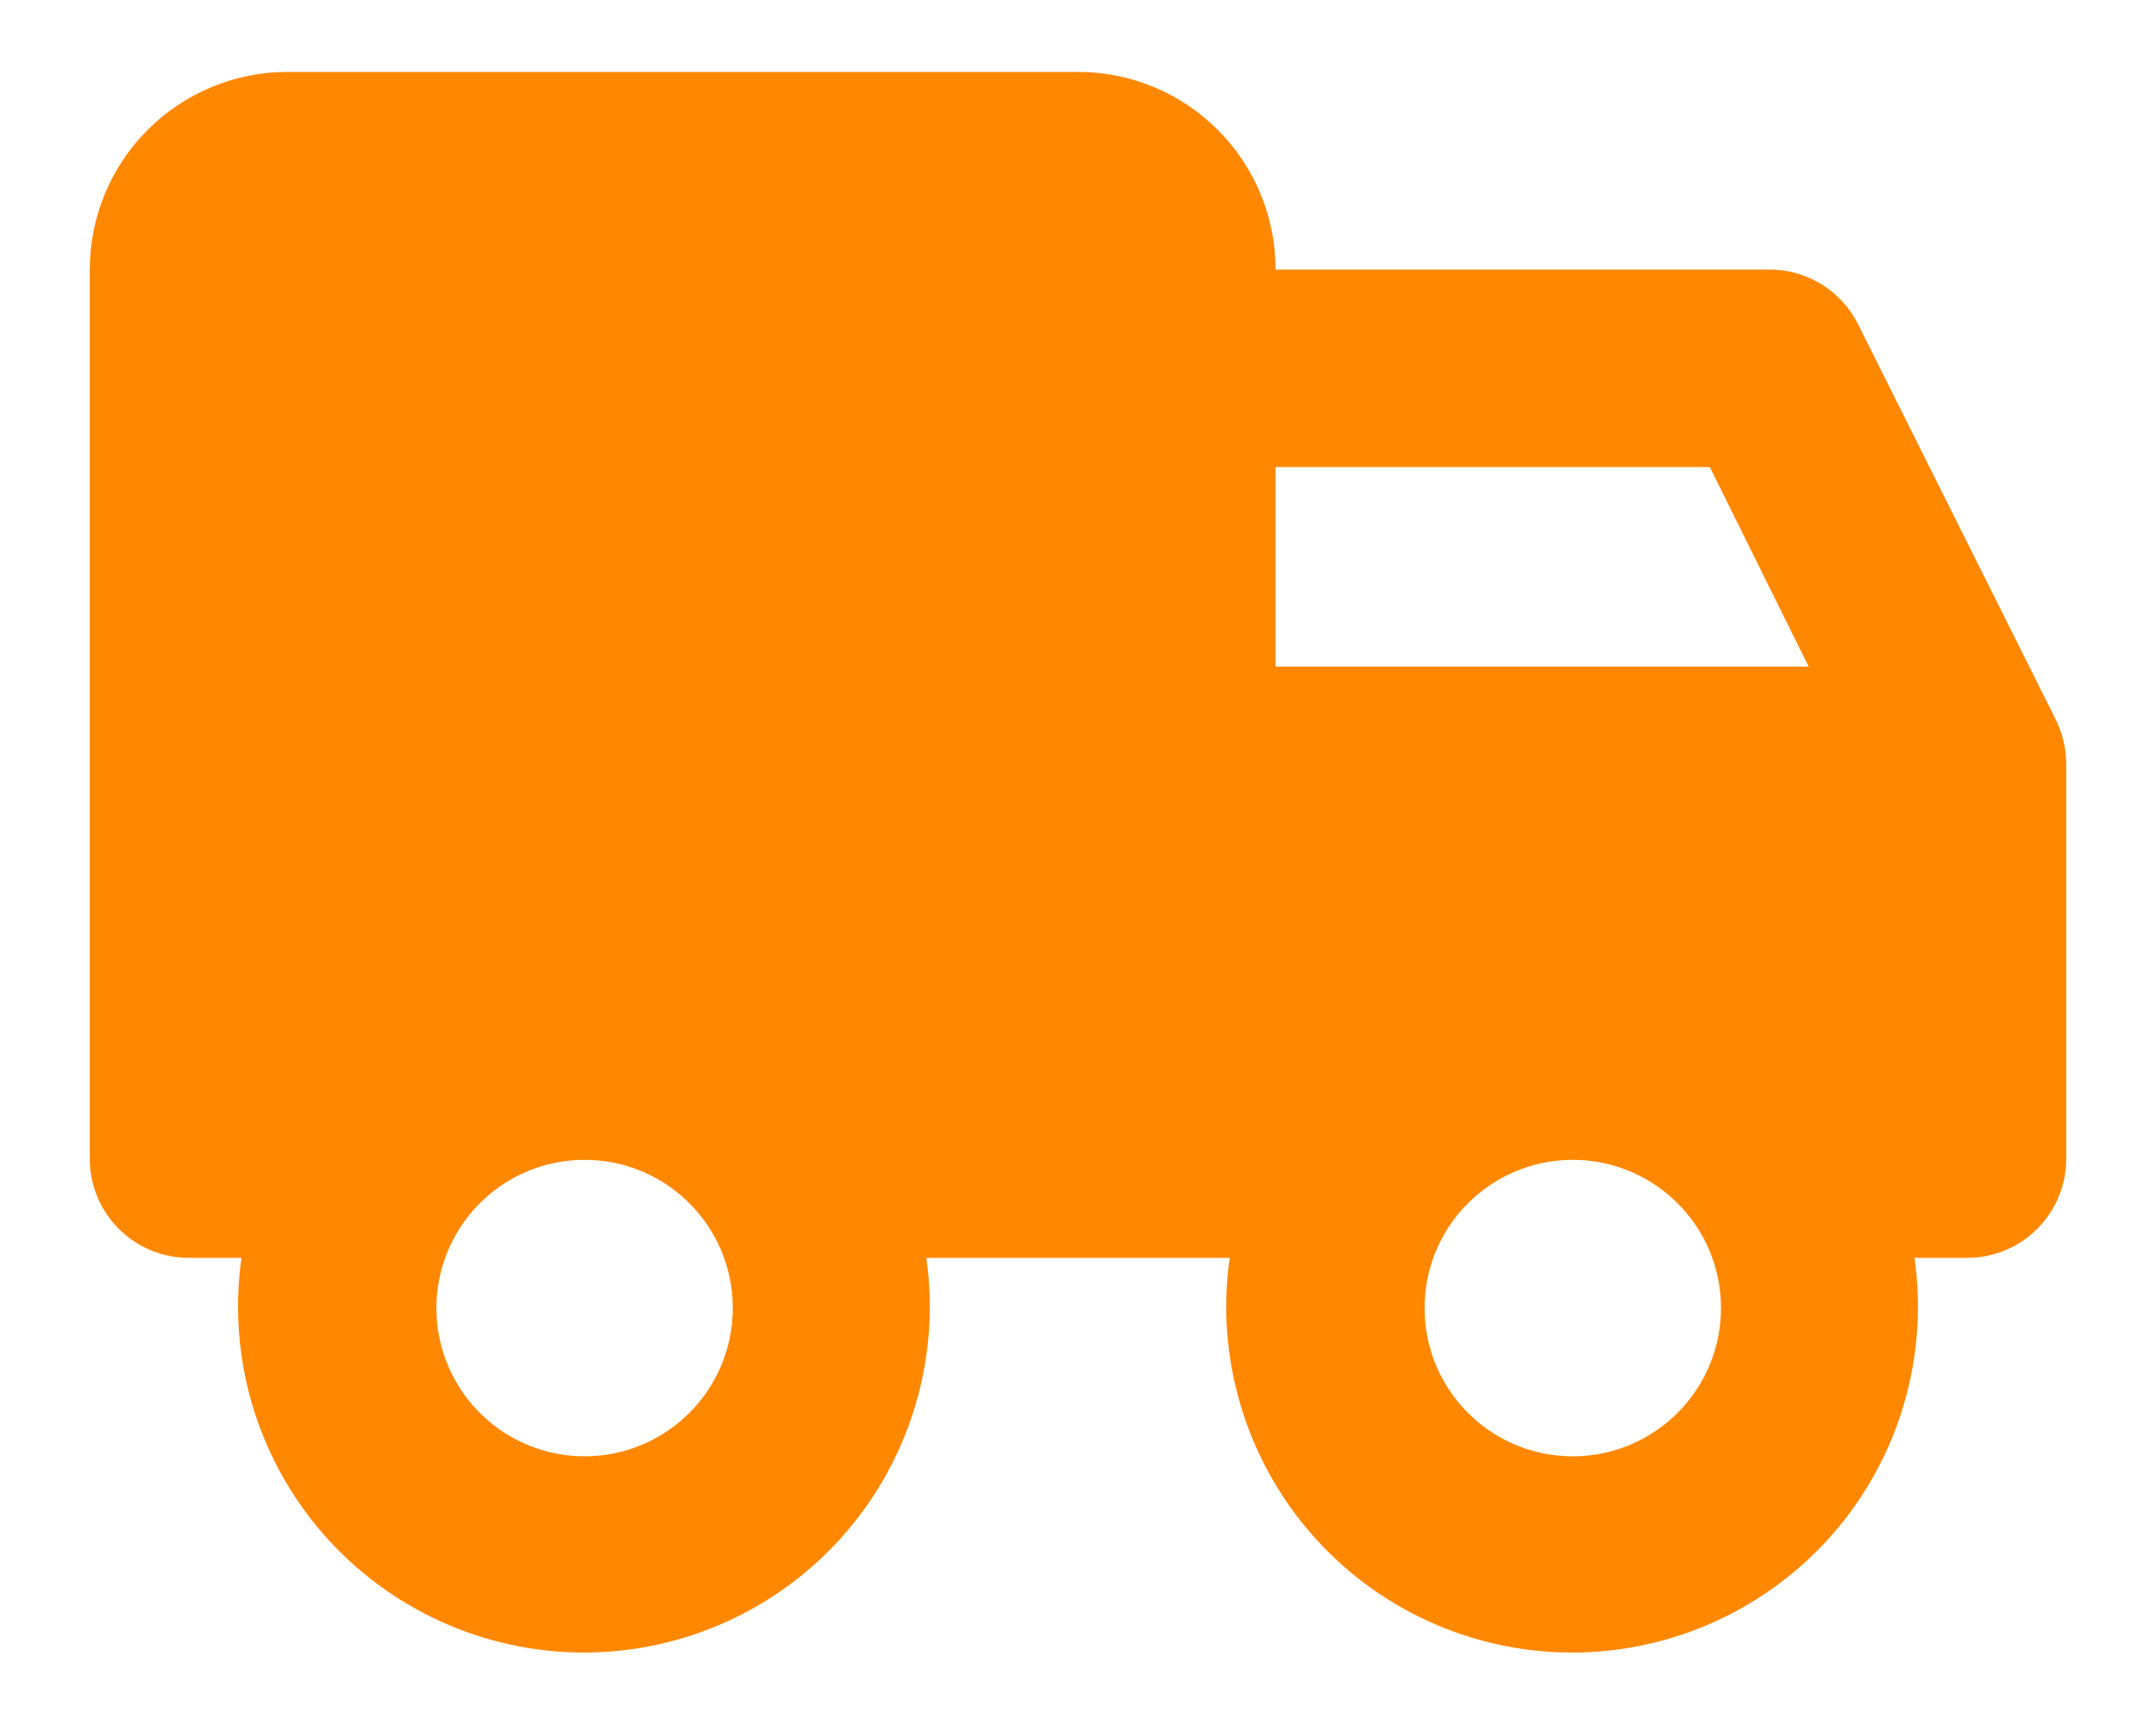 <svg width="20" height="16" viewBox="0 0 20 16" fill="none" xmlns="http://www.w3.org/2000/svg">
<path fill-rule="evenodd" clip-rule="evenodd" d="M2.667 0.667C2.18 0.667 1.714 0.86 1.37 1.204C1.026 1.548 0.833 2.014 0.833 2.5V10.75C0.833 10.993 0.93 11.226 1.102 11.398C1.274 11.57 1.507 11.667 1.75 11.667H2.24C2.176 12.122 2.209 12.585 2.339 13.026C2.469 13.467 2.692 13.875 2.993 14.222C3.294 14.569 3.667 14.847 4.085 15.038C4.503 15.229 4.957 15.328 5.417 15.328C5.876 15.328 6.33 15.229 6.749 15.038C7.167 14.847 7.539 14.569 7.84 14.222C8.141 13.875 8.364 13.467 8.494 13.026C8.624 12.585 8.658 12.122 8.593 11.667H11.407C11.342 12.122 11.376 12.585 11.506 13.026C11.636 13.467 11.859 13.875 12.16 14.222C12.461 14.569 12.833 14.847 13.251 15.038C13.669 15.229 14.124 15.328 14.583 15.328C15.043 15.328 15.497 15.229 15.915 15.038C16.333 14.847 16.706 14.569 17.007 14.222C17.308 13.875 17.531 13.467 17.661 13.026C17.791 12.585 17.824 12.122 17.76 11.667H18.25C18.493 11.667 18.726 11.57 18.898 11.398C19.07 11.226 19.167 10.993 19.167 10.75V7.083C19.166 6.941 19.133 6.801 19.07 6.674L17.236 3.007C17.16 2.855 17.043 2.727 16.898 2.637C16.754 2.548 16.587 2.5 16.417 2.5H11.833C11.833 2.014 11.64 1.548 11.296 1.204C10.953 0.86 10.486 0.667 10 0.667H2.667ZM15.676 11.291L15.691 11.309C15.909 11.6 16.002 11.966 15.951 12.326C15.9 12.686 15.708 13.011 15.418 13.23C15.128 13.449 14.763 13.545 14.402 13.495C14.042 13.446 13.716 13.255 13.496 12.966C13.275 12.677 13.179 12.312 13.227 11.952C13.274 11.591 13.463 11.264 13.752 11.043C14.04 10.821 14.404 10.723 14.765 10.769C15.125 10.815 15.453 11.003 15.676 11.29V11.291ZM6.509 11.291L6.524 11.309C6.742 11.6 6.835 11.966 6.784 12.326C6.733 12.686 6.542 13.011 6.251 13.23C5.961 13.449 5.596 13.545 5.236 13.495C4.876 13.446 4.55 13.255 4.329 12.966C4.109 12.677 4.012 12.312 4.06 11.952C4.108 11.591 4.297 11.264 4.585 11.043C4.873 10.821 5.237 10.723 5.598 10.769C5.959 10.815 6.286 11.003 6.509 11.29V11.291ZM11.832 6.183V4.332H15.861L16.778 6.183H11.832Z" fill="#FF8800"/>
</svg>
